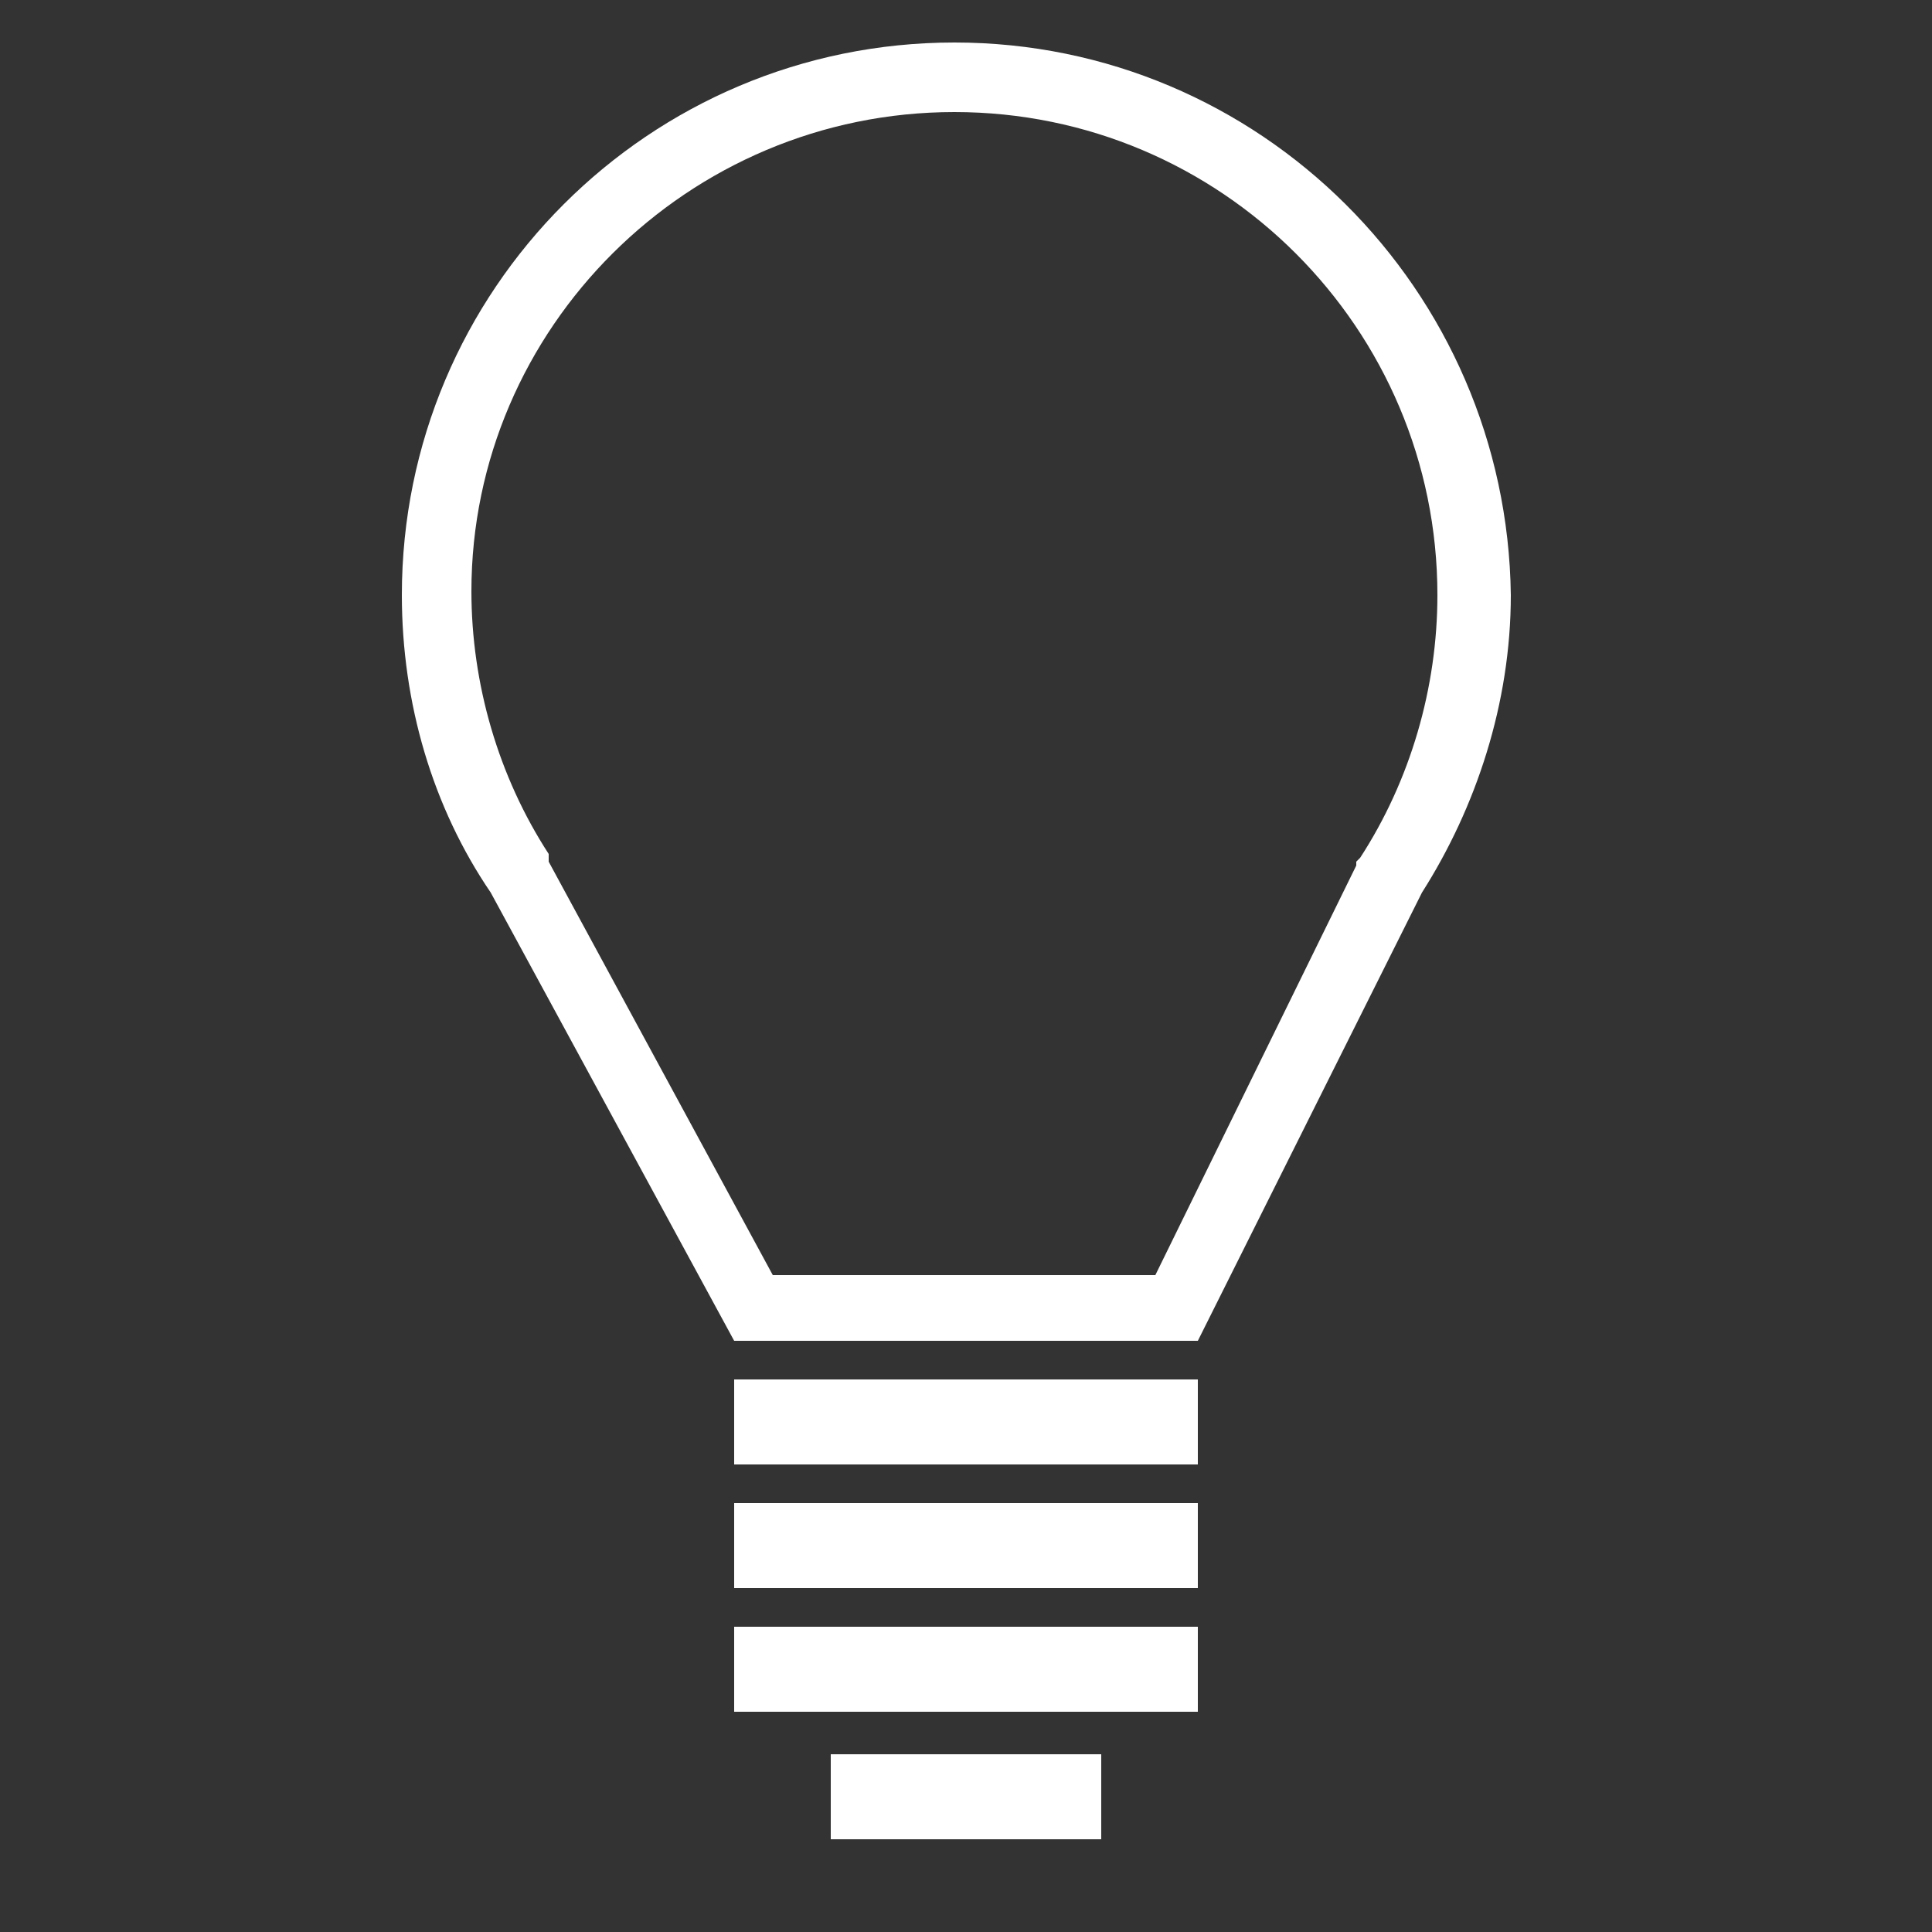 <?xml version="1.0" encoding="utf-8"?>
<!-- Generator: Adobe Illustrator 19.2.0, SVG Export Plug-In . SVG Version: 6.00 Build 0)  -->
<svg version="1.1" id="Calque_1" xmlns="http://www.w3.org/2000/svg" xmlns:xlink="http://www.w3.org/1999/xlink" x="0px" y="0px"
	 viewBox="0 0 50 50" style="enable-background:new 0 0 50 50;" xml:space="preserve">
<rect x="0" y="0" width="50" height="50" fill="#333333" stroke="none"/>
<style type="text/css">
	.st0{fill:#FFFFFF;}
</style>
<g>
	<g>
		<path class="st0" d="M24.7,2.9c6.9,0,12.5,5.6,12.5,12.5c0,2.4-0.7,4.8-2,6.8l-0.1,0.1v0.1L29.9,33H20l-5.8-10.7v-0.1v-0.1
			c-1.3-2-2-4.4-2-6.8C12.2,8.5,17.8,2.9,24.7,2.9L24.7,2.9z M24.7,1.1c-7.9,0-14.3,6.4-14.3,14.3c0,2.8,0.8,5.5,2.3,7.7l0,0
			L19,34.7h12l5.8-11.6l0,0c1.4-2.2,2.3-4.9,2.3-7.7C39,7.5,32.6,1.1,24.7,1.1L24.7,1.1L24.7,1.1z"/>
		<rect x="19" y="35.7" class="st0" width="12" height="2.2"/>
		<rect x="19" y="38.9" class="st0" width="12" height="2.2"/>
		<rect x="19" y="42.1" class="st0" width="12" height="2.2"/>
		<rect x="21.5" y="45.4" class="st0" width="7" height="2.2"/>
	</g>
</g>
</svg>
